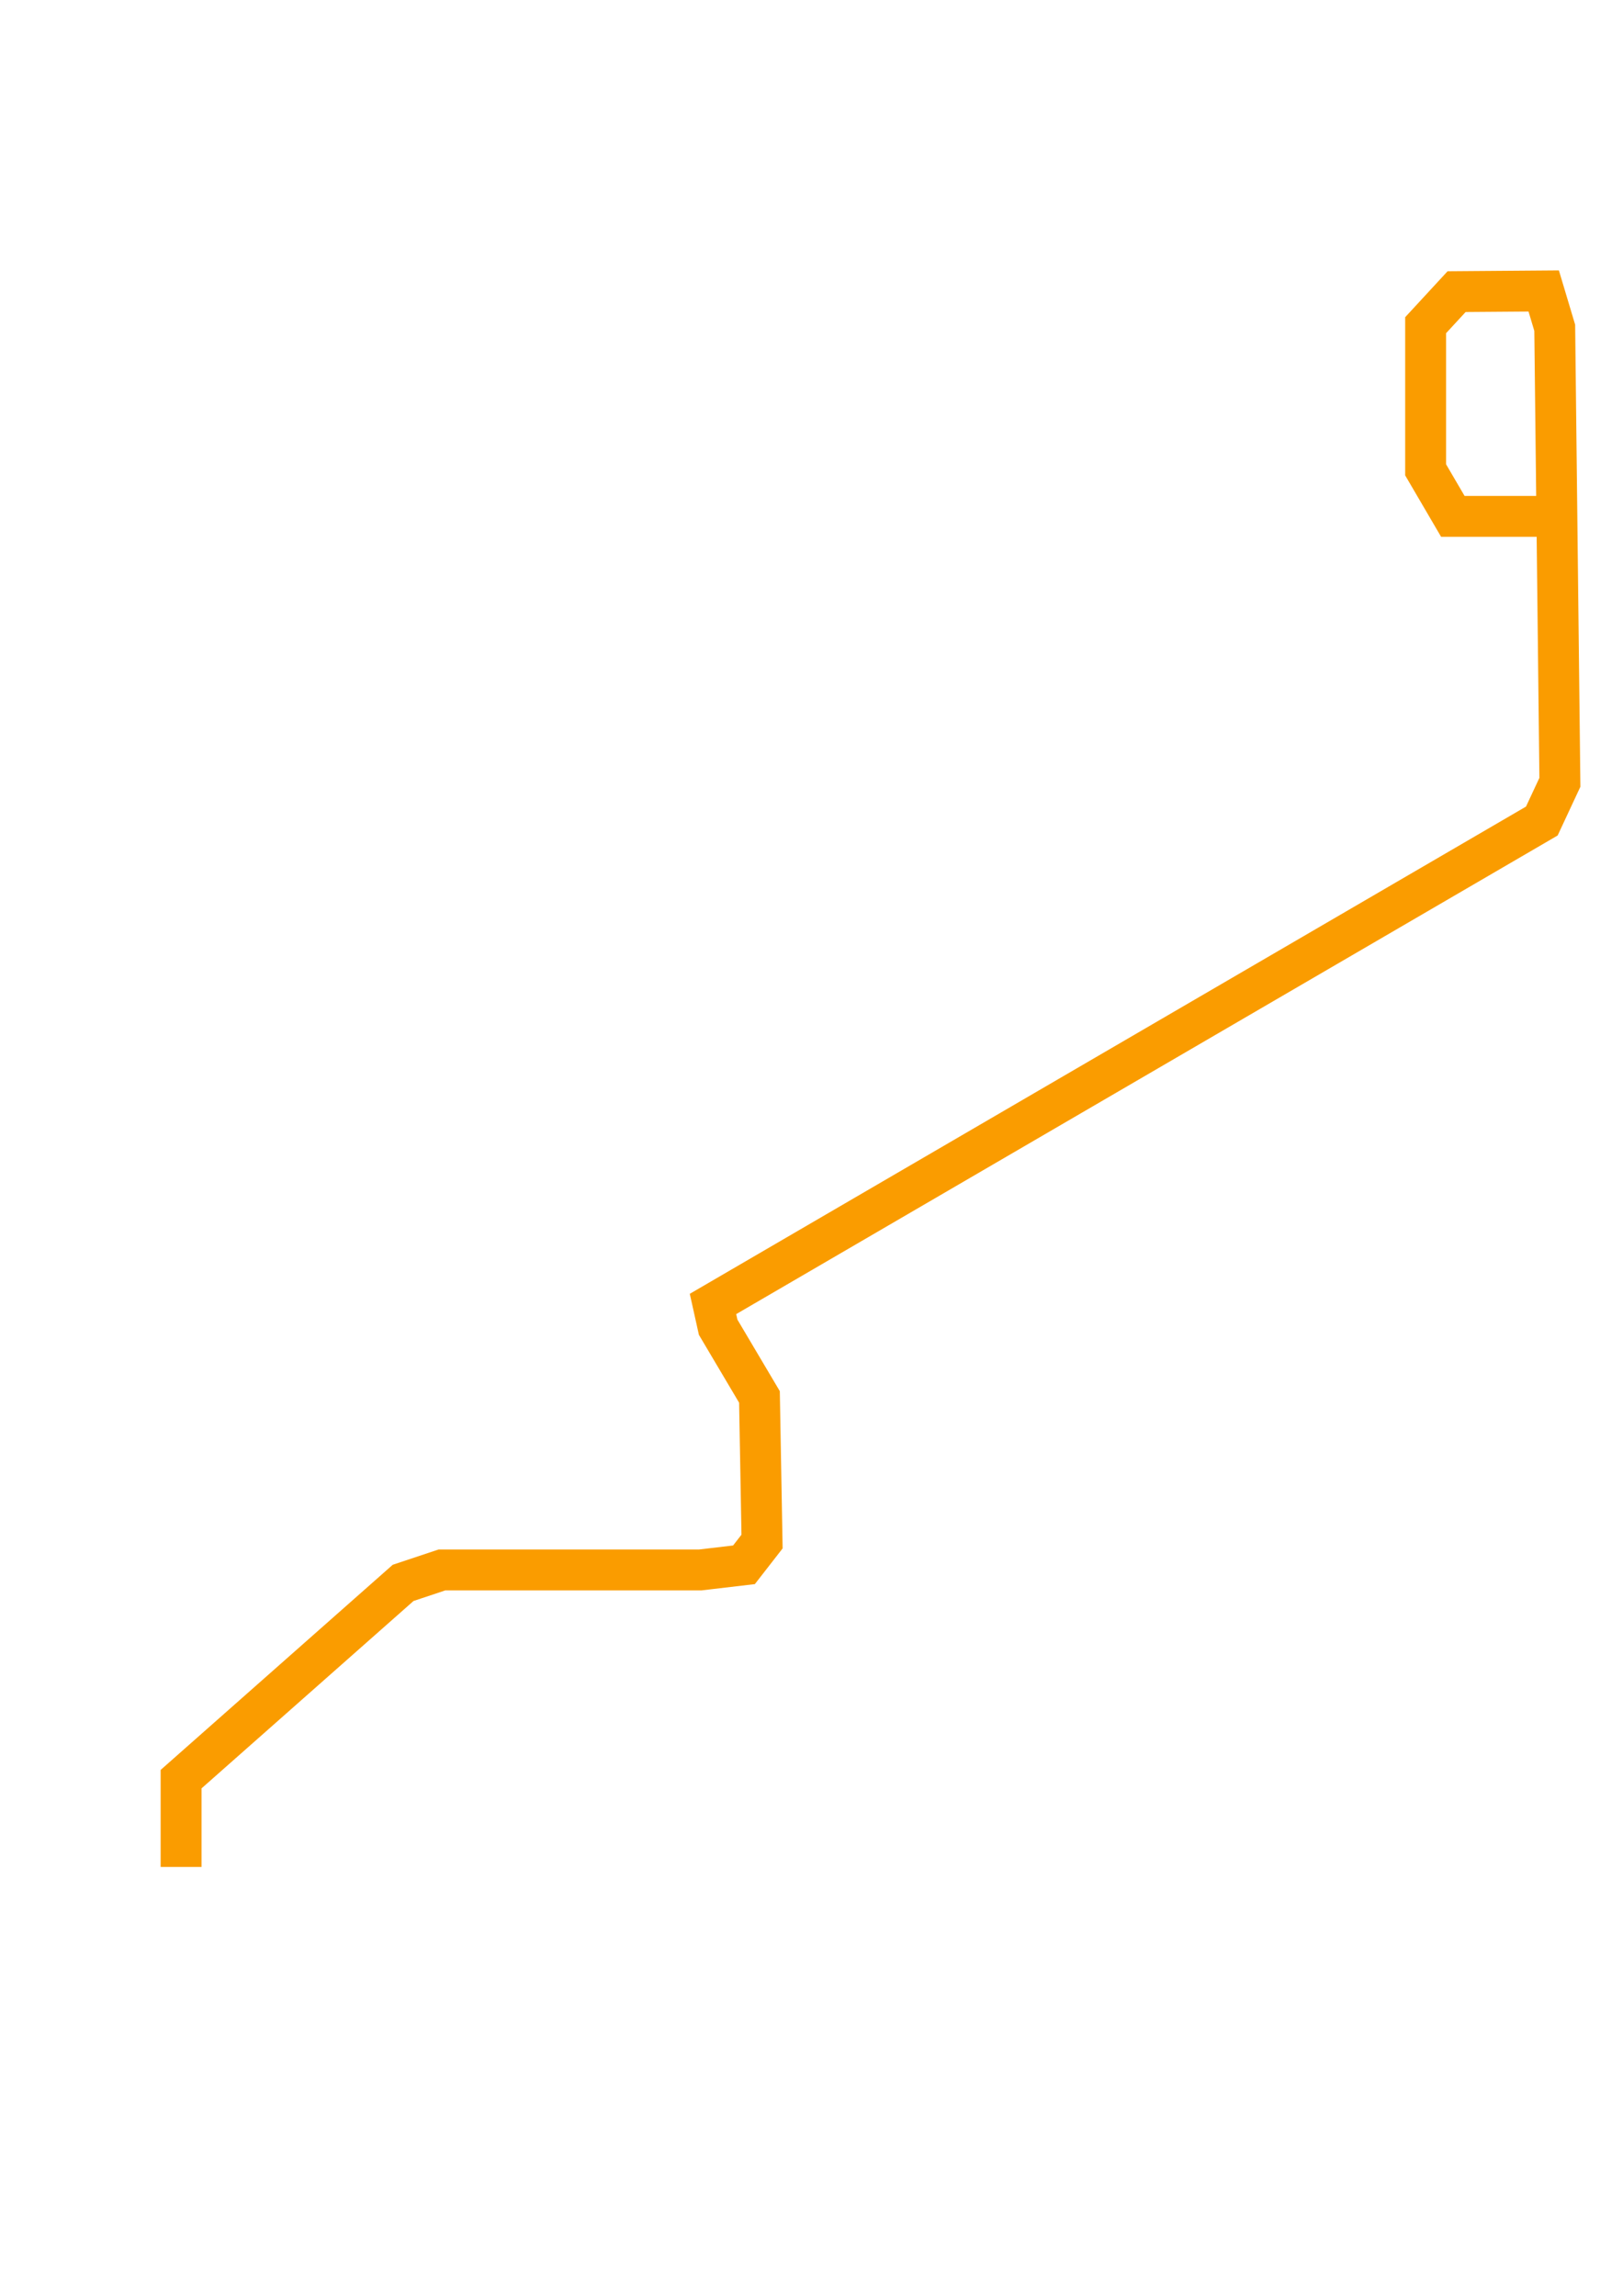 <?xml version="1.0" encoding="UTF-8" standalone="no"?>
<!-- Created with Inkscape (http://www.inkscape.org/) -->

<svg
   xmlns:dc="http://purl.org/dc/elements/1.1/"
   xmlns:cc="http://creativecommons.org/ns#"
   xmlns:rdf="http://www.w3.org/1999/02/22-rdf-syntax-ns#"
   xmlns:svg="http://www.w3.org/2000/svg"
   xmlns="http://www.w3.org/2000/svg"
   xmlns:sodipodi="http://sodipodi.sourceforge.net/DTD/sodipodi-0.dtd"
   xmlns:inkscape="http://www.inkscape.org/namespaces/inkscape"
   width="210mm"
   height="297mm"
   viewBox="0 0 210 297"
   version="1.1"
   id="svg4932"
   inkscape:version="0.92.2 (5c3e80d, 2017-08-06)"
   sodipodi:docname="OrangeLine.svg">
  <defs
     id="defs4926" />
  <sodipodi:namedview
     id="base"
     pagecolor="#ffffff"
     bordercolor="#666666"
     borderopacity="1.0"
     inkscape:pageopacity="0.0"
     inkscape:pageshadow="2"
     inkscape:zoom="0.35"
     inkscape:cx="400"
     inkscape:cy="560"
     inkscape:document-units="mm"
     inkscape:current-layer="layer1"
     showgrid="false"
     inkscape:window-width="1920"
     inkscape:window-height="1017"
     inkscape:window-x="-8"
     inkscape:window-y="-8"
     inkscape:window-maximized="1" />
  <g
     inkscape:label="Layer 1"
     inkscape:groupmode="layer"
     id="layer1">
    <path
       style="fill:none;stroke:#fa9c00;stroke-width:5.292;stroke-linecap:butt;stroke-linejoin:miter;stroke-miterlimit:4;stroke-dasharray:none;stroke-opacity:1"
       d="m 23.432,241.52 v -11.359 l 28.731,-25.391 5.011,-1.67 h 33.409 l 5.679,-0.668 2.339,-3.007 -0.334,-18.709 -5.345,-9.02 -0.668,-3.007 107.242,-62.474 2.339,-5.011 -0.668,-58.799 -1.426,-4.763 -11.27,0.086 -4.009,4.343 v 18.709 l 3.521,6.021 h 13.168"
       id="path4825"
       inkscape:connector-curvature="0" />
  </g>
</svg>
